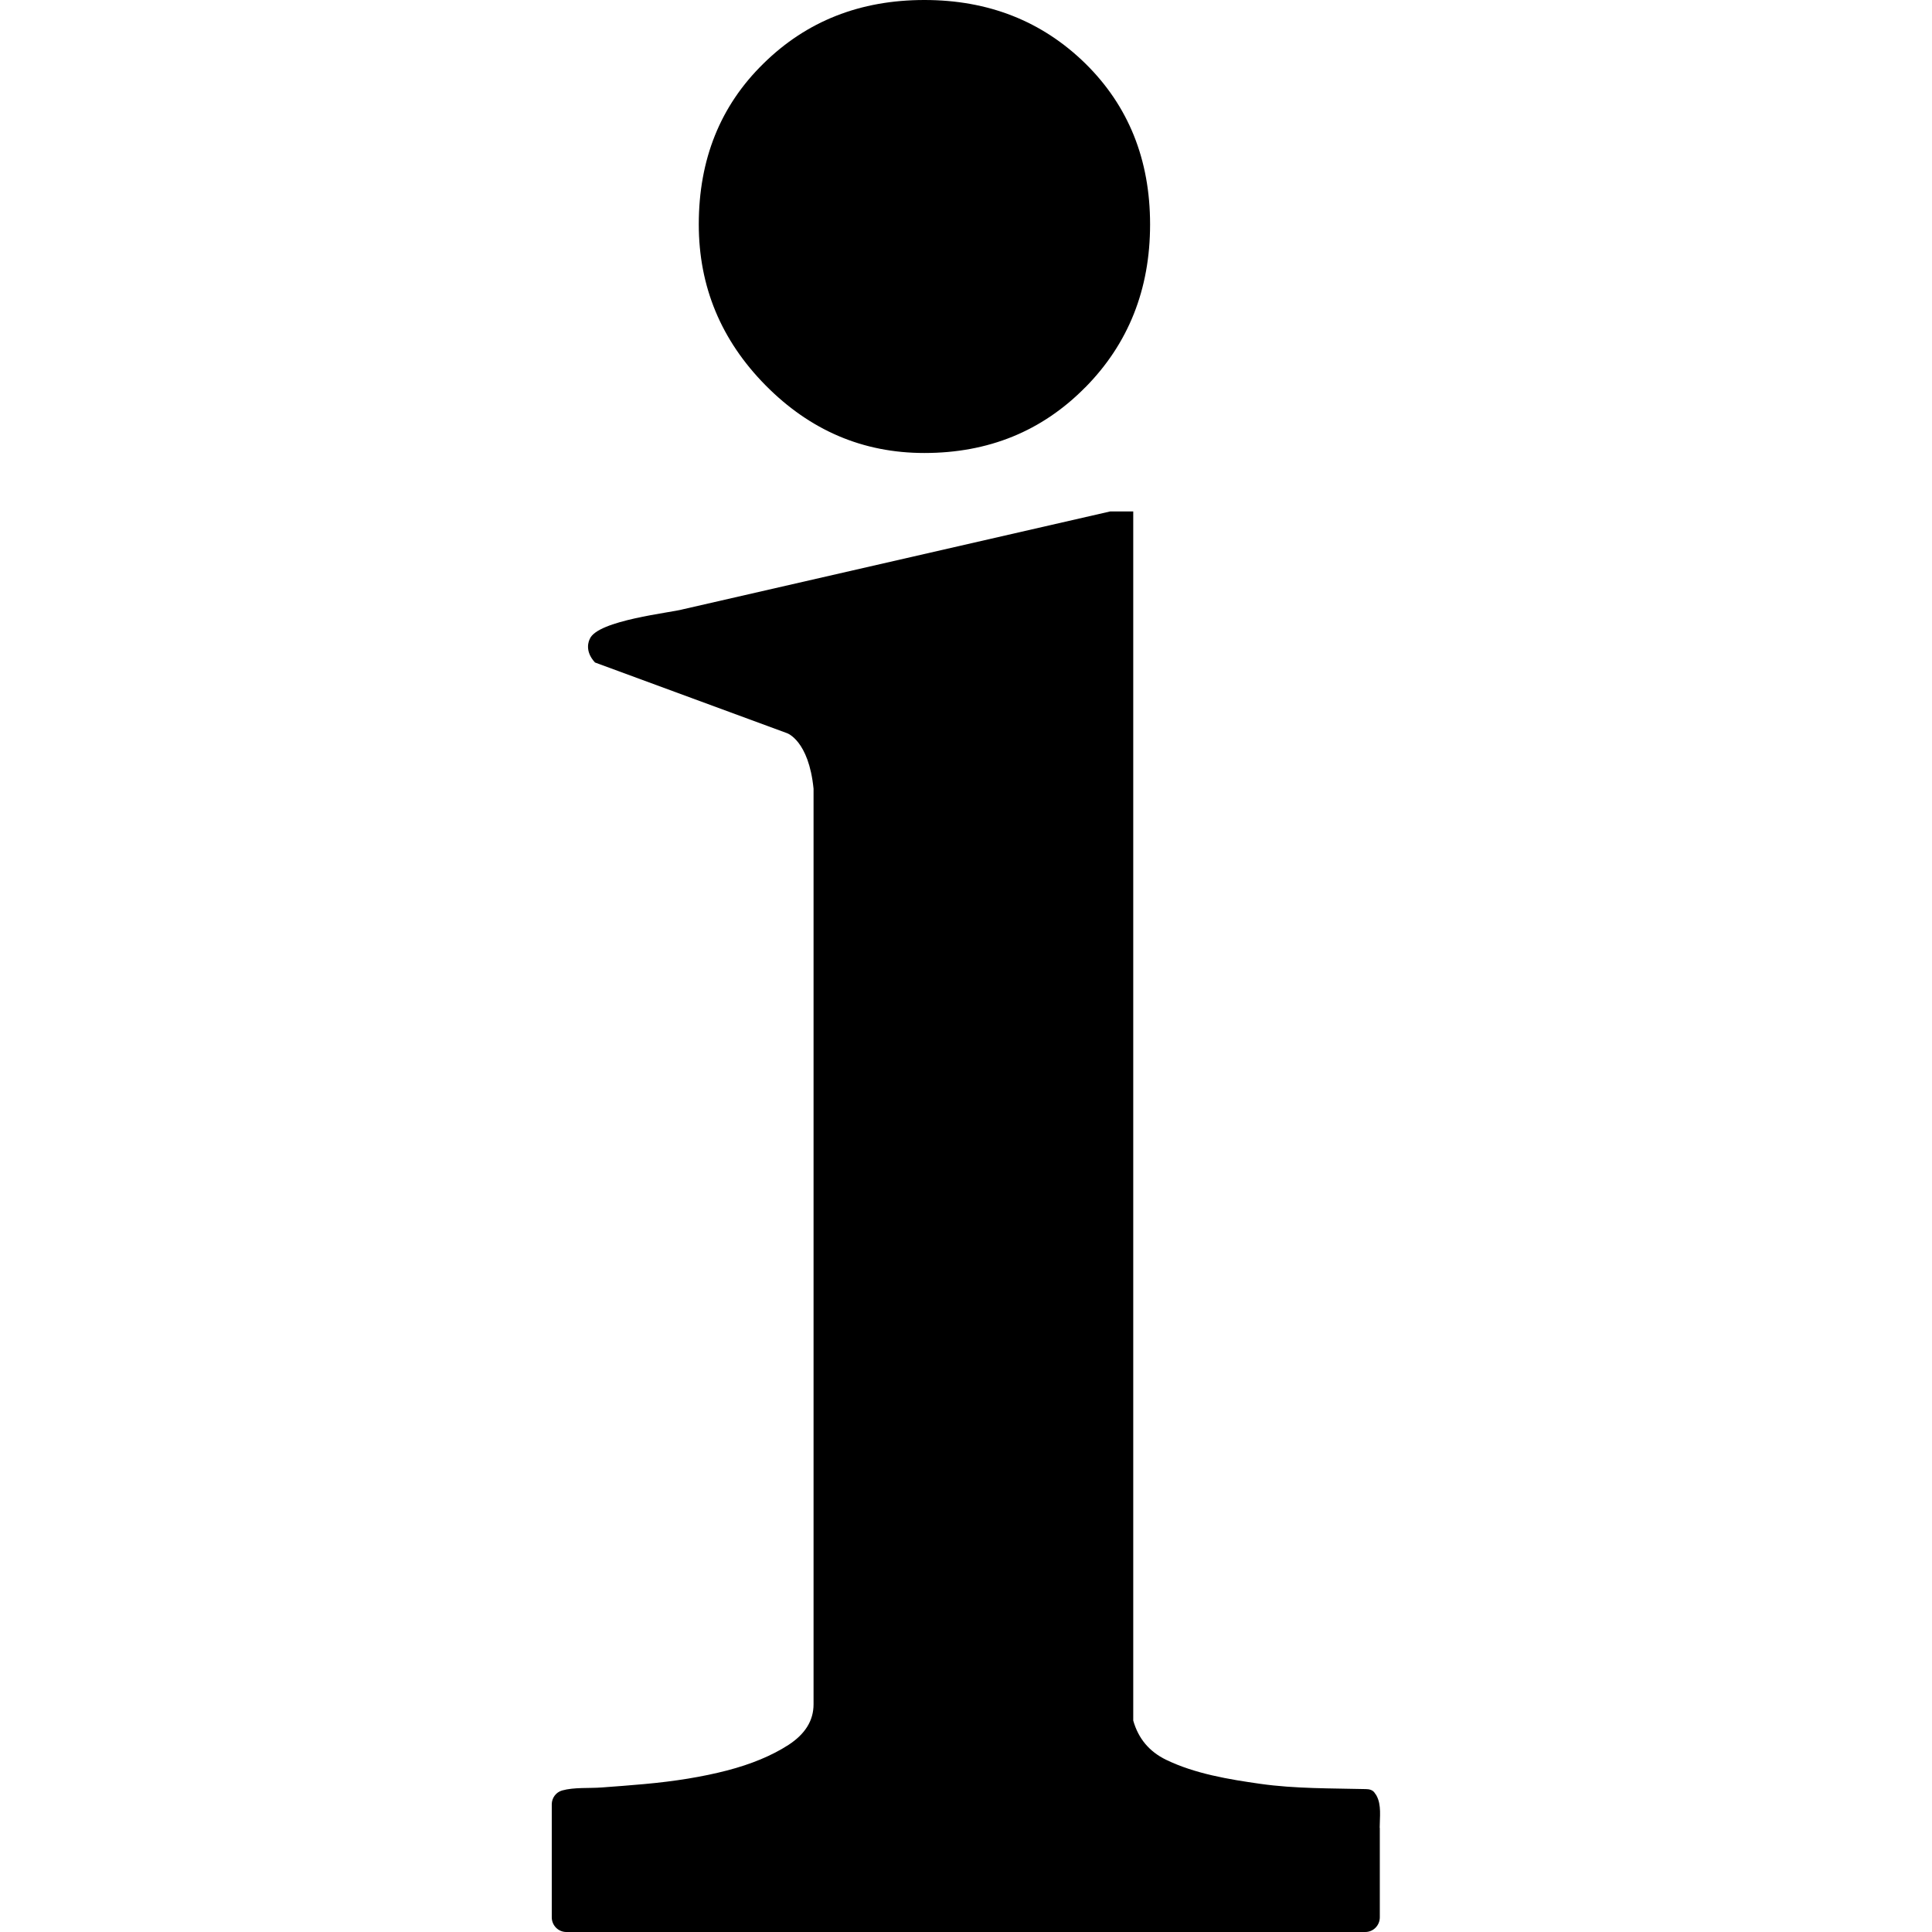 <!-- Generated by IcoMoon.io -->
<svg version="1.1" xmlns="http://www.w3.org/2000/svg" width="32" height="32" viewBox="0 0 32 32">
<title>info</title>
<path d="M22.854 30.275v1.482c0 0.135-0.109 0.243-0.24 0.243h-13.234c-0.133 0-0.241-0.109-0.241-0.243v-1.872c0-0.106 0.070-0.2 0.171-0.229 0.2-0.056 0.449-0.034 0.657-0.050 0.234-0.017 0.469-0.035 0.702-0.056 0.511-0.046 0.968-0.12 1.372-0.225s0.743-0.246 1.019-0.424c0.277-0.181 0.415-0.403 0.415-0.673v-15.164c-0.080-0.804-0.441-0.921-0.441-0.921l-3.179-1.17c-0.182-0.197-0.097-0.367-0.087-0.389 0.001 0 0.001-0.002 0.001-0.002 0.129-0.309 1.35-0.434 1.546-0.491 2.358-0.539 4.715-1.079 7.073-1.62h0.382v20.027c0.085 0.299 0.266 0.514 0.543 0.649 0.479 0.232 1.040 0.325 1.562 0.399 0.579 0.082 1.174 0.073 1.749 0.087 0.053 0 0.115 0.015 0.139 0.059-0.008-0.010-0.015-0.019-0.024-0.029 0.011 0.010 0.023 0.023 0.032 0.035 0.002 0.003 0.003 0.005 0.003 0.007 0.010 0.010 0.017 0.022 0.024 0.034 0.087 0.155 0.054 0.361 0.054 0.535zM17.975 6.416c-0.716 0.726-1.604 1.087-2.665 1.087-1.016 0-1.892-0.374-2.63-1.121-0.737-0.747-1.106-1.636-1.106-2.665 0-1.075 0.355-1.964 1.073-2.666 0.714-0.702 1.601-1.051 2.664-1.051 1.060 0 1.948 0.35 2.665 1.051 0.714 0.702 1.073 1.591 1.073 2.666s-0.359 1.976-1.073 2.699z"></path>
</svg>
